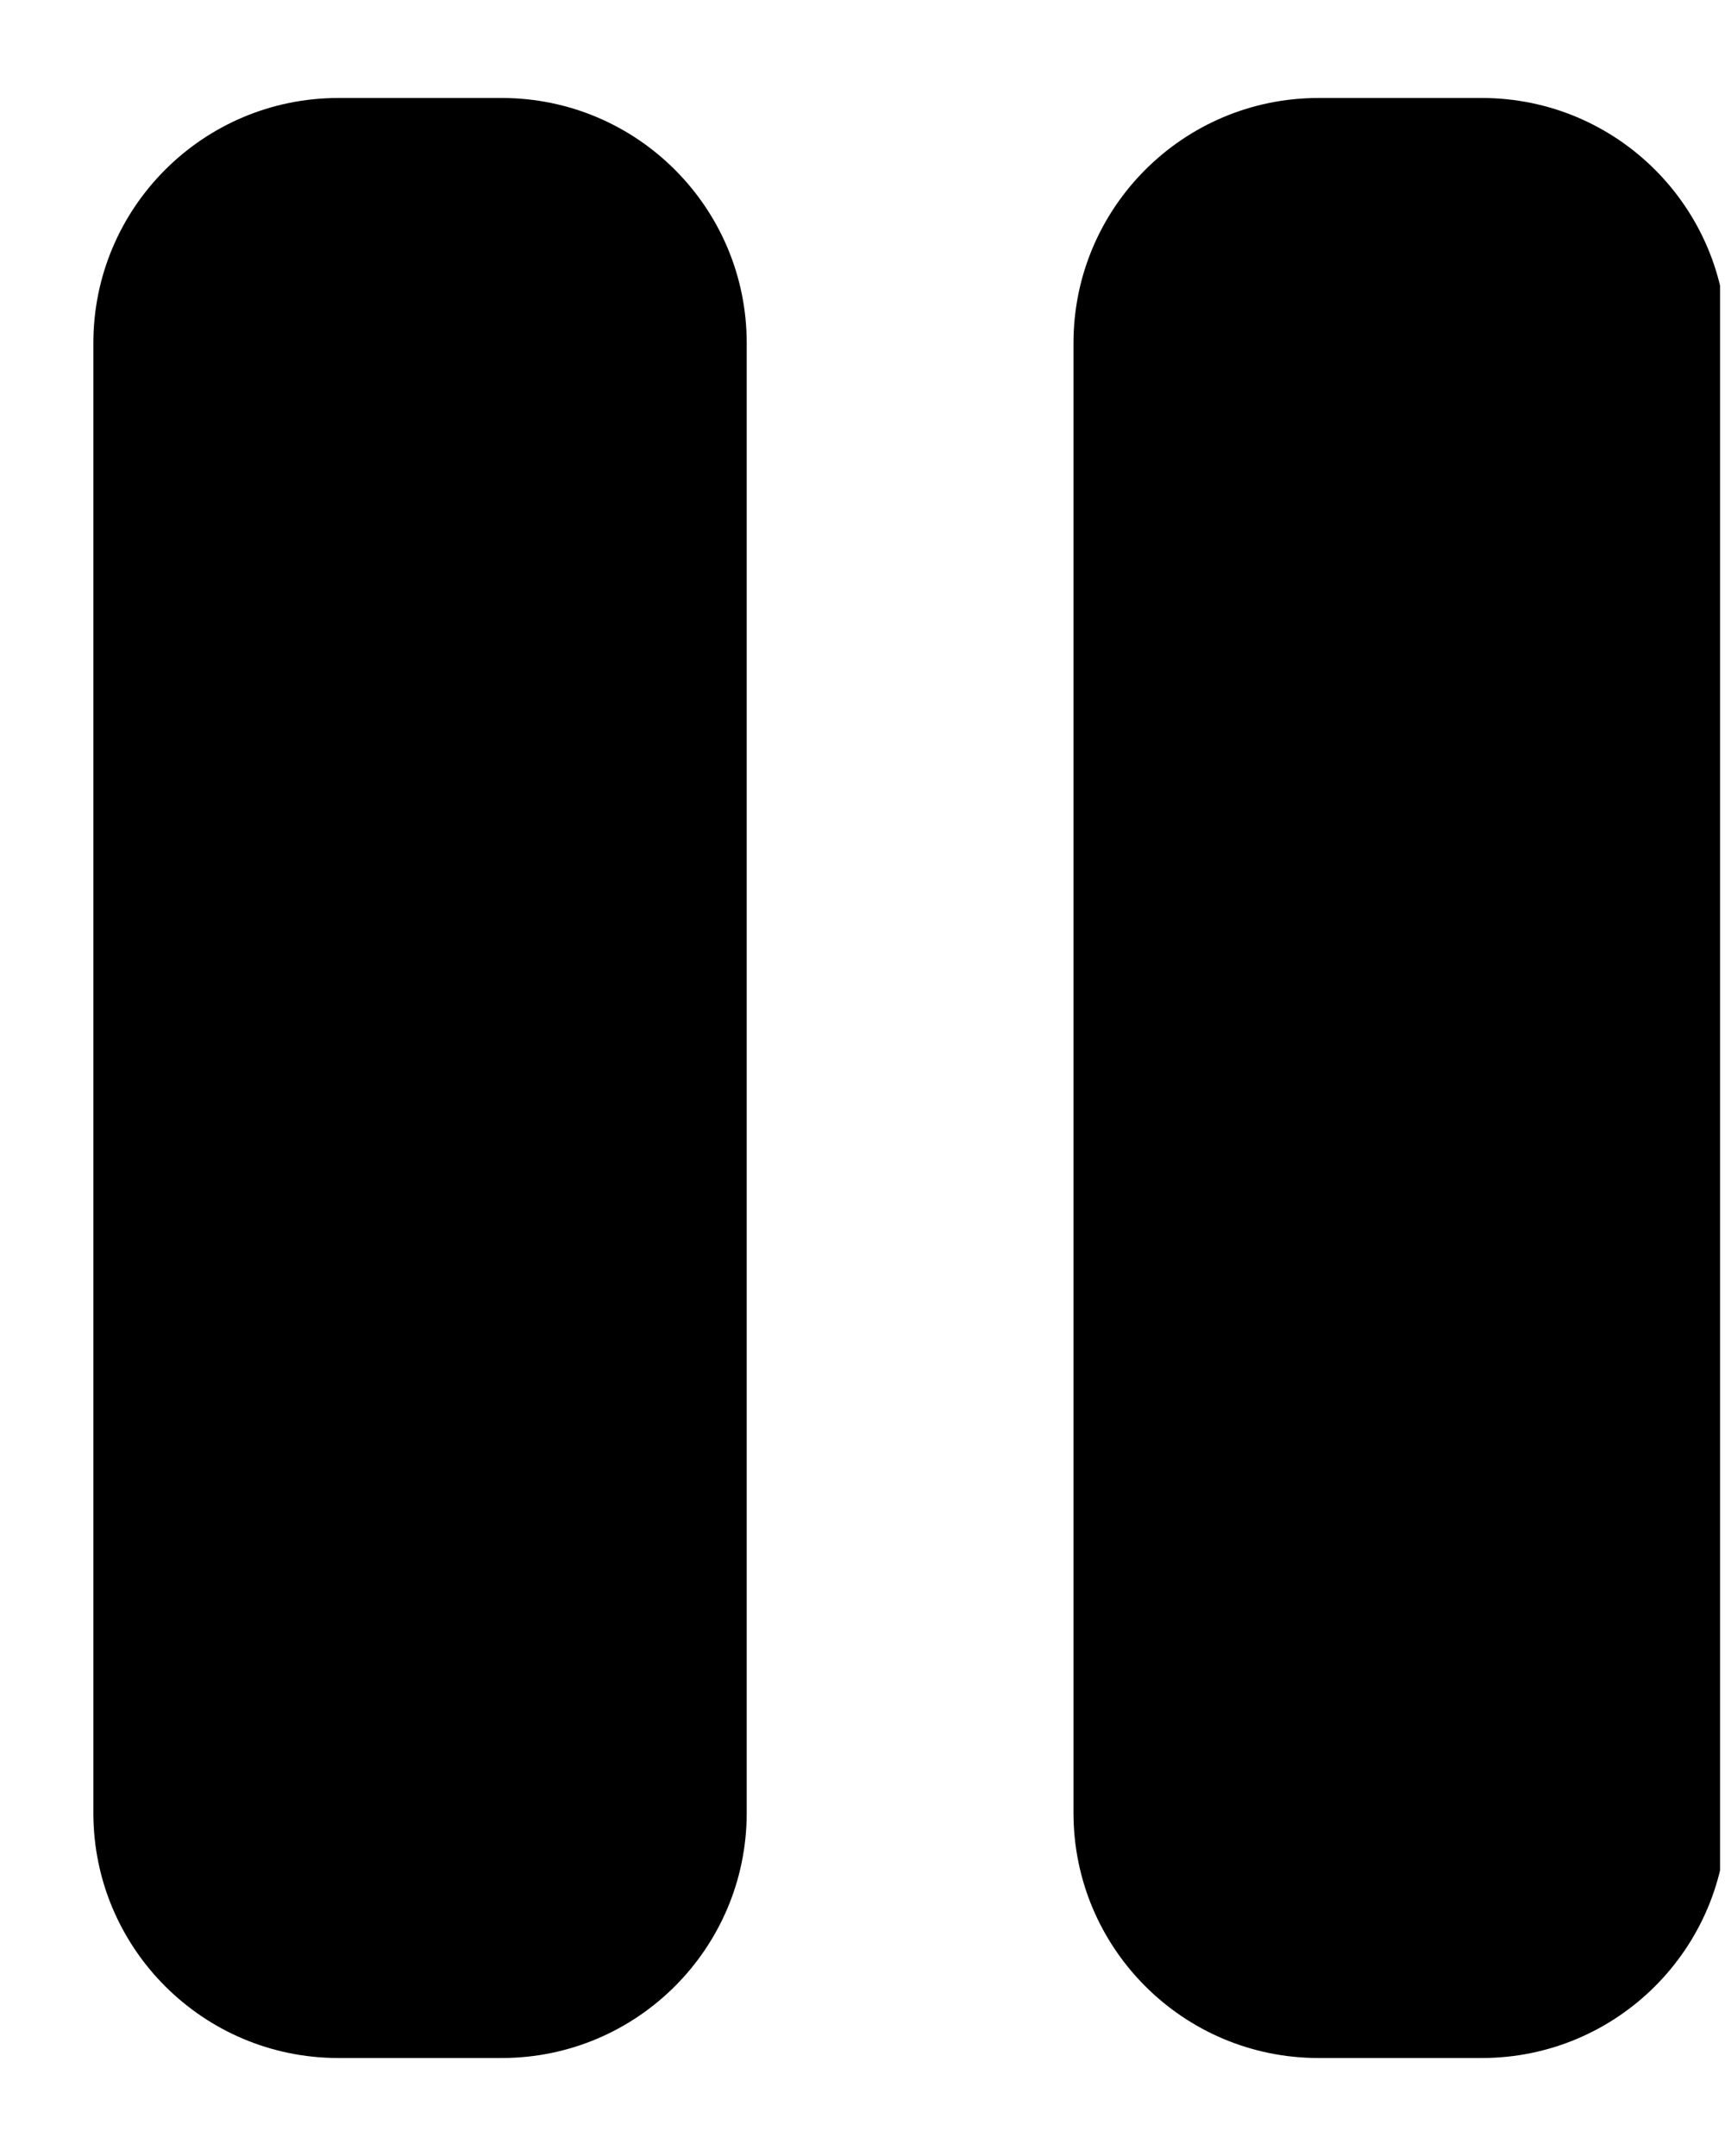 <svg preserveAspectRatio="xMidYMid" width="16" height="20" viewBox="0 0 16 20" fill="none" xmlns="http://www.w3.org/2000/svg">
<g clip-path="url(#clip0_24_51)">
<path d="M3.138 0.909C1.884 0.909 0.866 1.927 0.866 3.182V16.818C0.866 18.073 1.884 19.091 3.138 19.091H4.654C5.908 19.091 6.926 18.073 6.926 16.818V3.182C6.926 1.927 5.908 0.909 4.654 0.909H3.138ZM12.229 0.909C10.975 0.909 9.957 1.927 9.957 3.182V16.818C9.957 18.073 10.975 19.091 12.229 19.091H13.745C14.999 19.091 16.017 18.073 16.017 16.818V3.182C16.017 1.927 14.999 0.909 13.745 0.909H12.229Z" fill="current"/>
</g>
<defs>
<clipPath id="clip0_24_51">
<rect width="15.454" height="20" fill="white" transform="translate(0.5)"/>
</clipPath>
</defs>
</svg>

